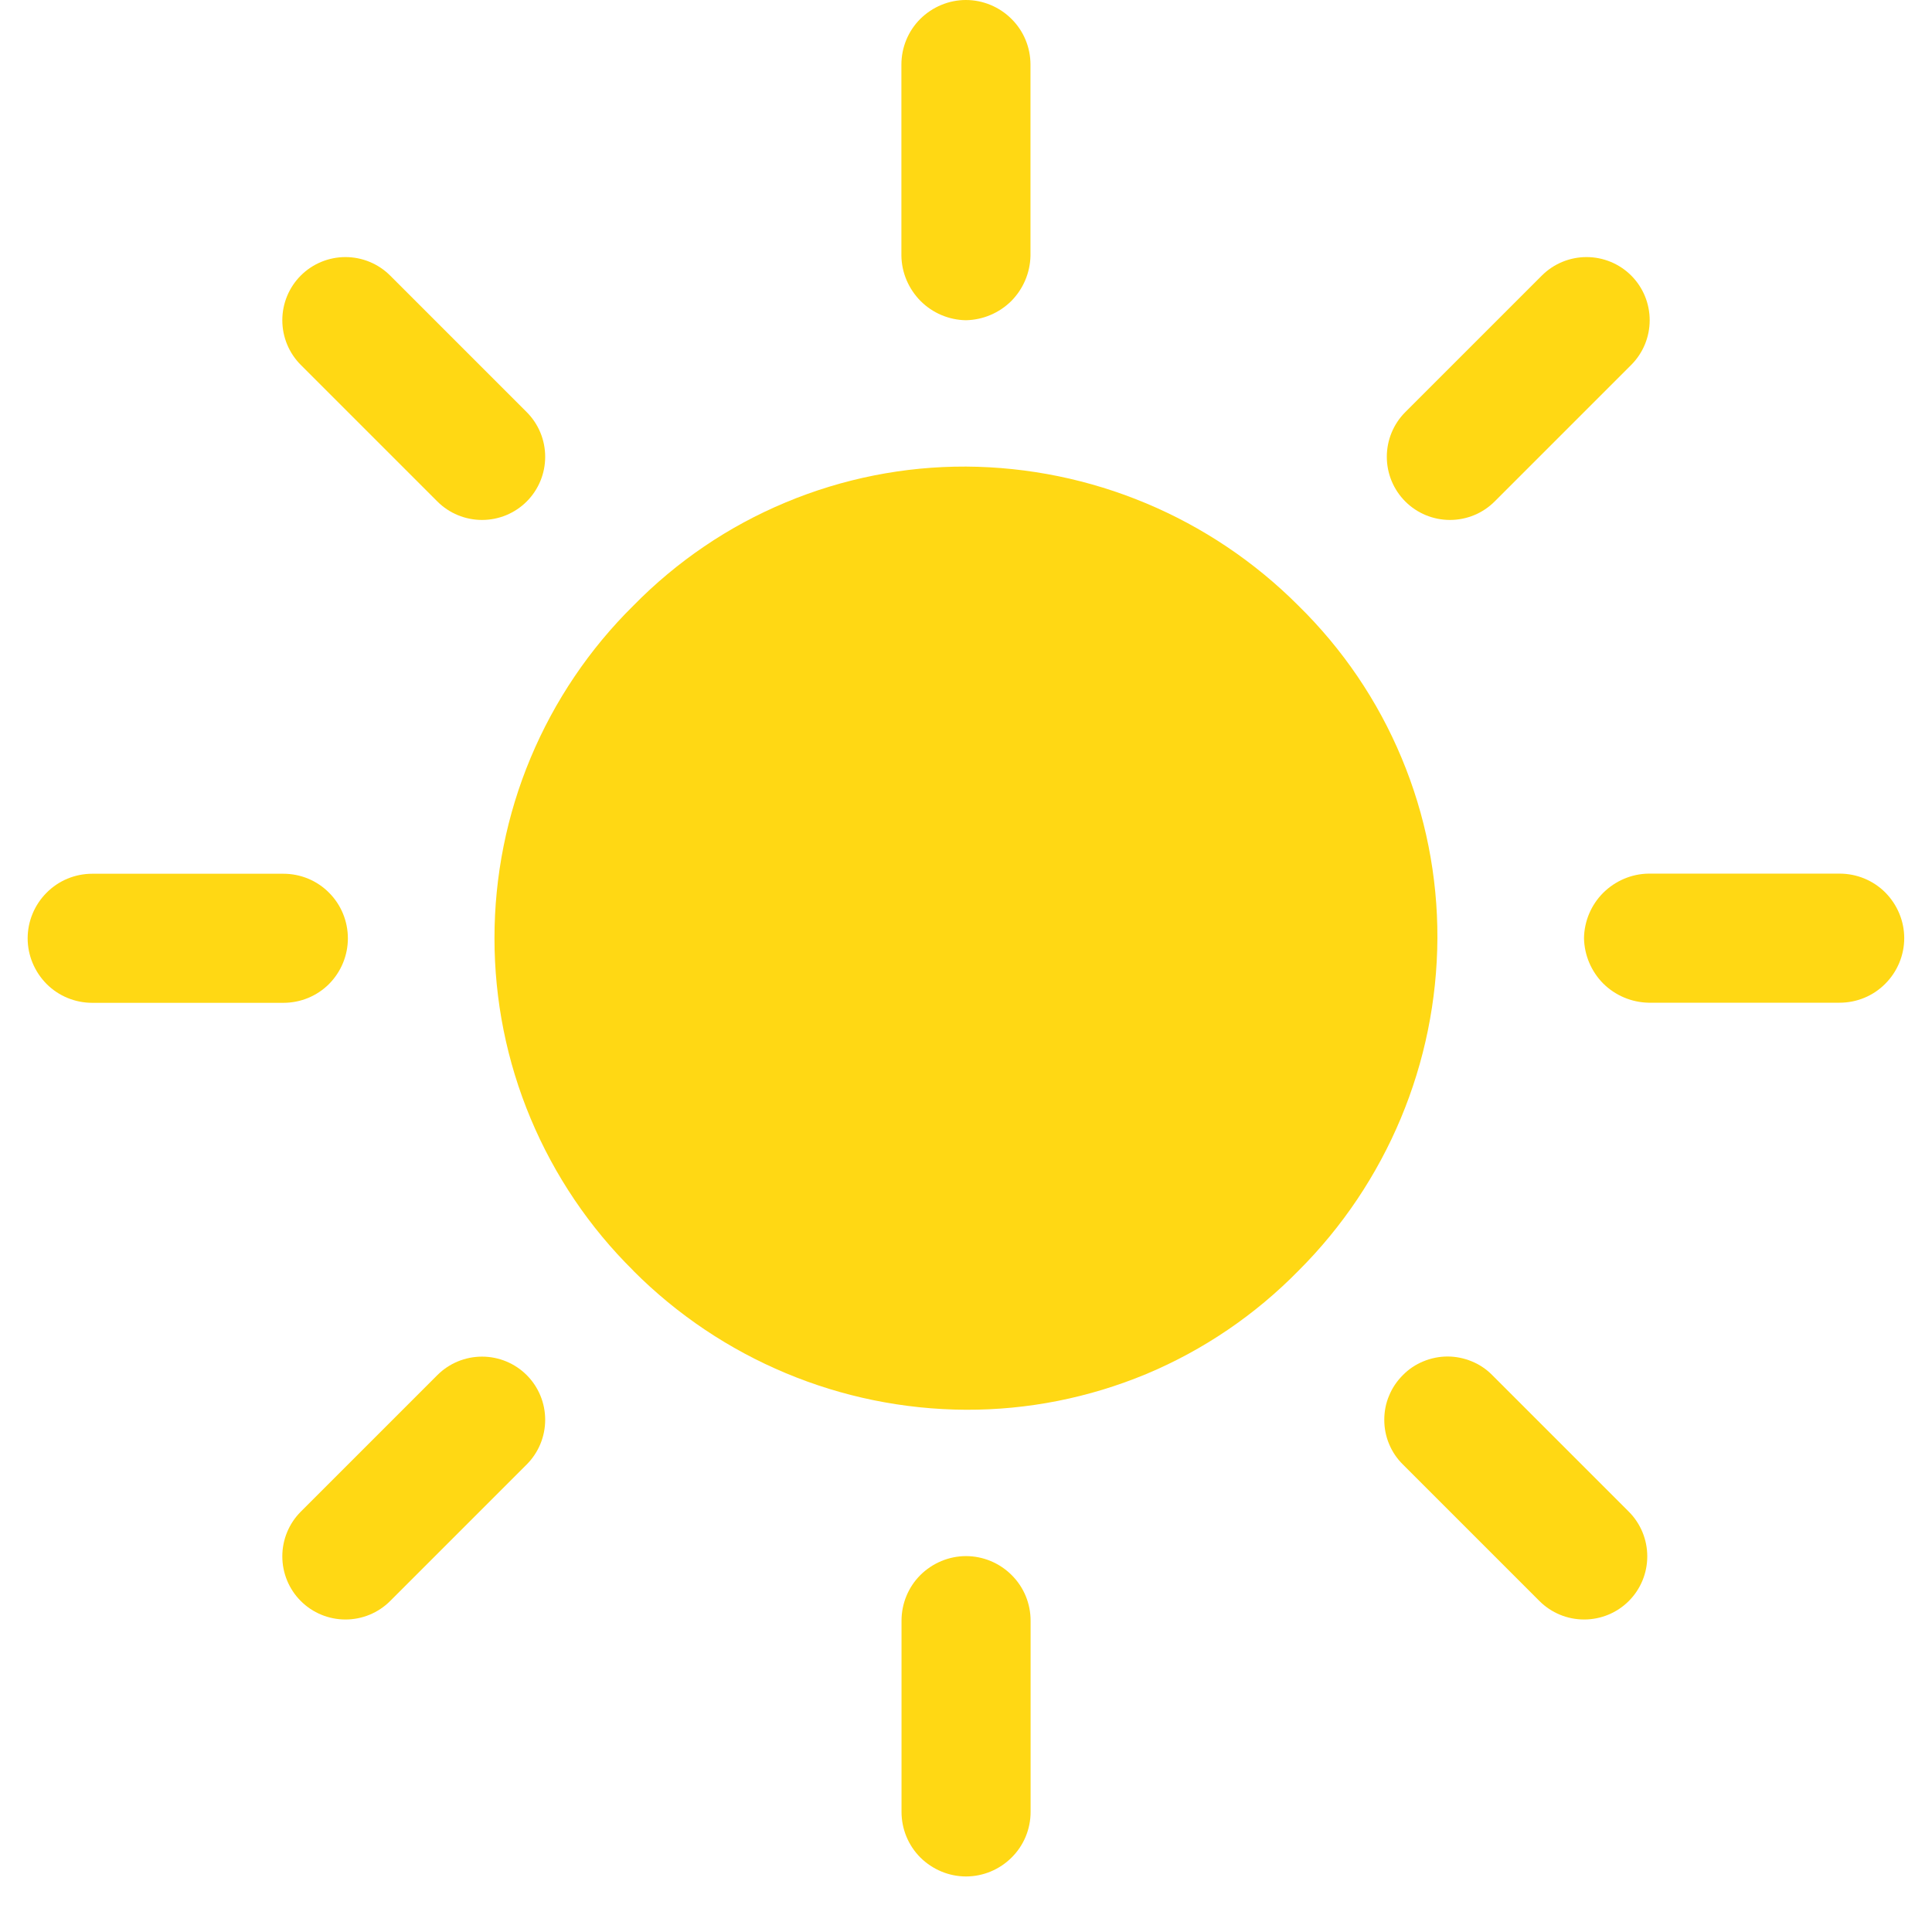 <svg width="16" height="16" viewBox="0 0 16 16" fill="none" xmlns="http://www.w3.org/2000/svg">
<path d="M5.245 10.524C5.975 11.256 6.965 11.67 7.999 11.675C8.512 11.677 9.019 11.576 9.493 11.379C9.966 11.181 10.394 10.89 10.753 10.524C11.485 9.794 11.899 8.804 11.904 7.77C11.906 7.257 11.805 6.749 11.607 6.276C11.41 5.803 11.119 5.375 10.753 5.016C10.023 4.284 9.034 3.87 8 3.864C7.487 3.862 6.979 3.963 6.506 4.161C6.033 4.358 5.605 4.649 5.246 5.015C4.881 5.375 4.592 5.804 4.394 6.277C4.196 6.75 4.095 7.257 4.095 7.77C4.095 8.282 4.196 8.789 4.394 9.262C4.592 9.735 4.881 10.164 5.246 10.524H5.245Z" fill="#FFD814"/>
<path d="M8 2.652C8.141 2.649 8.275 2.592 8.375 2.493C8.474 2.393 8.531 2.259 8.534 2.118V0.535C8.534 0.393 8.478 0.257 8.377 0.157C8.277 0.057 8.141 0 7.999 0C7.858 0 7.722 0.057 7.621 0.157C7.521 0.257 7.465 0.393 7.465 0.535V2.118C7.467 2.259 7.525 2.393 7.624 2.493C7.724 2.593 7.859 2.65 8 2.652Z" fill="#FFD814"/>
<path d="M12.378 4.153L13.509 3.022C13.607 2.924 13.662 2.791 13.662 2.652C13.662 2.513 13.607 2.38 13.509 2.282C13.411 2.184 13.278 2.129 13.139 2.129C13 2.129 12.867 2.184 12.769 2.282L11.638 3.413C11.54 3.511 11.485 3.644 11.485 3.783C11.485 3.922 11.54 4.055 11.638 4.153C11.736 4.251 11.869 4.306 12.008 4.306C12.147 4.306 12.28 4.251 12.378 4.153Z" fill="#FFD814"/>
<path d="M13.118 7.77C13.121 7.911 13.178 8.045 13.277 8.145C13.377 8.244 13.511 8.301 13.652 8.304H15.235C15.377 8.304 15.513 8.248 15.613 8.147C15.713 8.047 15.77 7.911 15.77 7.769C15.77 7.628 15.713 7.492 15.613 7.391C15.513 7.291 15.377 7.235 15.235 7.235H13.652C13.511 7.237 13.377 7.295 13.277 7.394C13.177 7.494 13.12 7.629 13.118 7.77Z" fill="#FFD814"/>
<path d="M11.618 11.388C11.569 11.437 11.53 11.494 11.504 11.558C11.477 11.621 11.464 11.689 11.464 11.758C11.464 11.827 11.477 11.895 11.504 11.959C11.53 12.022 11.569 12.08 11.618 12.128L12.749 13.259C12.847 13.357 12.98 13.412 13.119 13.412C13.258 13.412 13.391 13.357 13.489 13.259C13.587 13.161 13.642 13.028 13.642 12.889C13.642 12.75 13.587 12.617 13.489 12.519L12.358 11.388C12.31 11.339 12.252 11.3 12.188 11.274C12.125 11.248 12.057 11.234 11.988 11.234C11.919 11.234 11.851 11.248 11.788 11.274C11.724 11.3 11.666 11.339 11.618 11.388Z" fill="#FFD814"/>
<path d="M7.466 13.422V15.005C7.466 15.147 7.522 15.283 7.622 15.383C7.723 15.483 7.859 15.54 8 15.54C8.142 15.54 8.278 15.483 8.378 15.383C8.479 15.283 8.535 15.147 8.535 15.005V13.422C8.535 13.28 8.479 13.144 8.378 13.044C8.278 12.944 8.142 12.887 8 12.887C7.859 12.887 7.723 12.944 7.622 13.044C7.522 13.144 7.466 13.28 7.466 13.422Z" fill="#FFD814"/>
<path d="M3.622 11.388L2.491 12.519C2.393 12.617 2.338 12.75 2.338 12.889C2.338 13.028 2.393 13.161 2.491 13.259C2.589 13.357 2.722 13.412 2.861 13.412C3 13.412 3.133 13.357 3.231 13.259L4.362 12.128C4.46 12.03 4.515 11.897 4.515 11.758C4.515 11.619 4.46 11.486 4.362 11.388C4.264 11.29 4.131 11.235 3.992 11.235C3.853 11.235 3.72 11.29 3.622 11.388Z" fill="#FFD814"/>
<path d="M0.764 8.305H2.347C2.489 8.305 2.625 8.249 2.725 8.149C2.825 8.048 2.881 7.912 2.881 7.771C2.881 7.629 2.825 7.493 2.725 7.393C2.625 7.292 2.489 7.236 2.347 7.236H0.764C0.622 7.236 0.486 7.292 0.386 7.393C0.286 7.493 0.229 7.629 0.229 7.771C0.229 7.912 0.286 8.048 0.386 8.149C0.486 8.249 0.622 8.305 0.764 8.305Z" fill="#FFD814"/>
<path d="M3.622 4.153C3.72 4.251 3.853 4.306 3.992 4.306C4.131 4.306 4.264 4.251 4.362 4.153C4.46 4.055 4.515 3.922 4.515 3.783C4.515 3.644 4.46 3.511 4.362 3.413L3.231 2.282C3.133 2.184 3 2.129 2.861 2.129C2.722 2.129 2.589 2.184 2.491 2.282C2.393 2.38 2.338 2.513 2.338 2.652C2.338 2.791 2.393 2.924 2.491 3.022L3.622 4.153Z" fill="#FFD814"/>
</svg>
